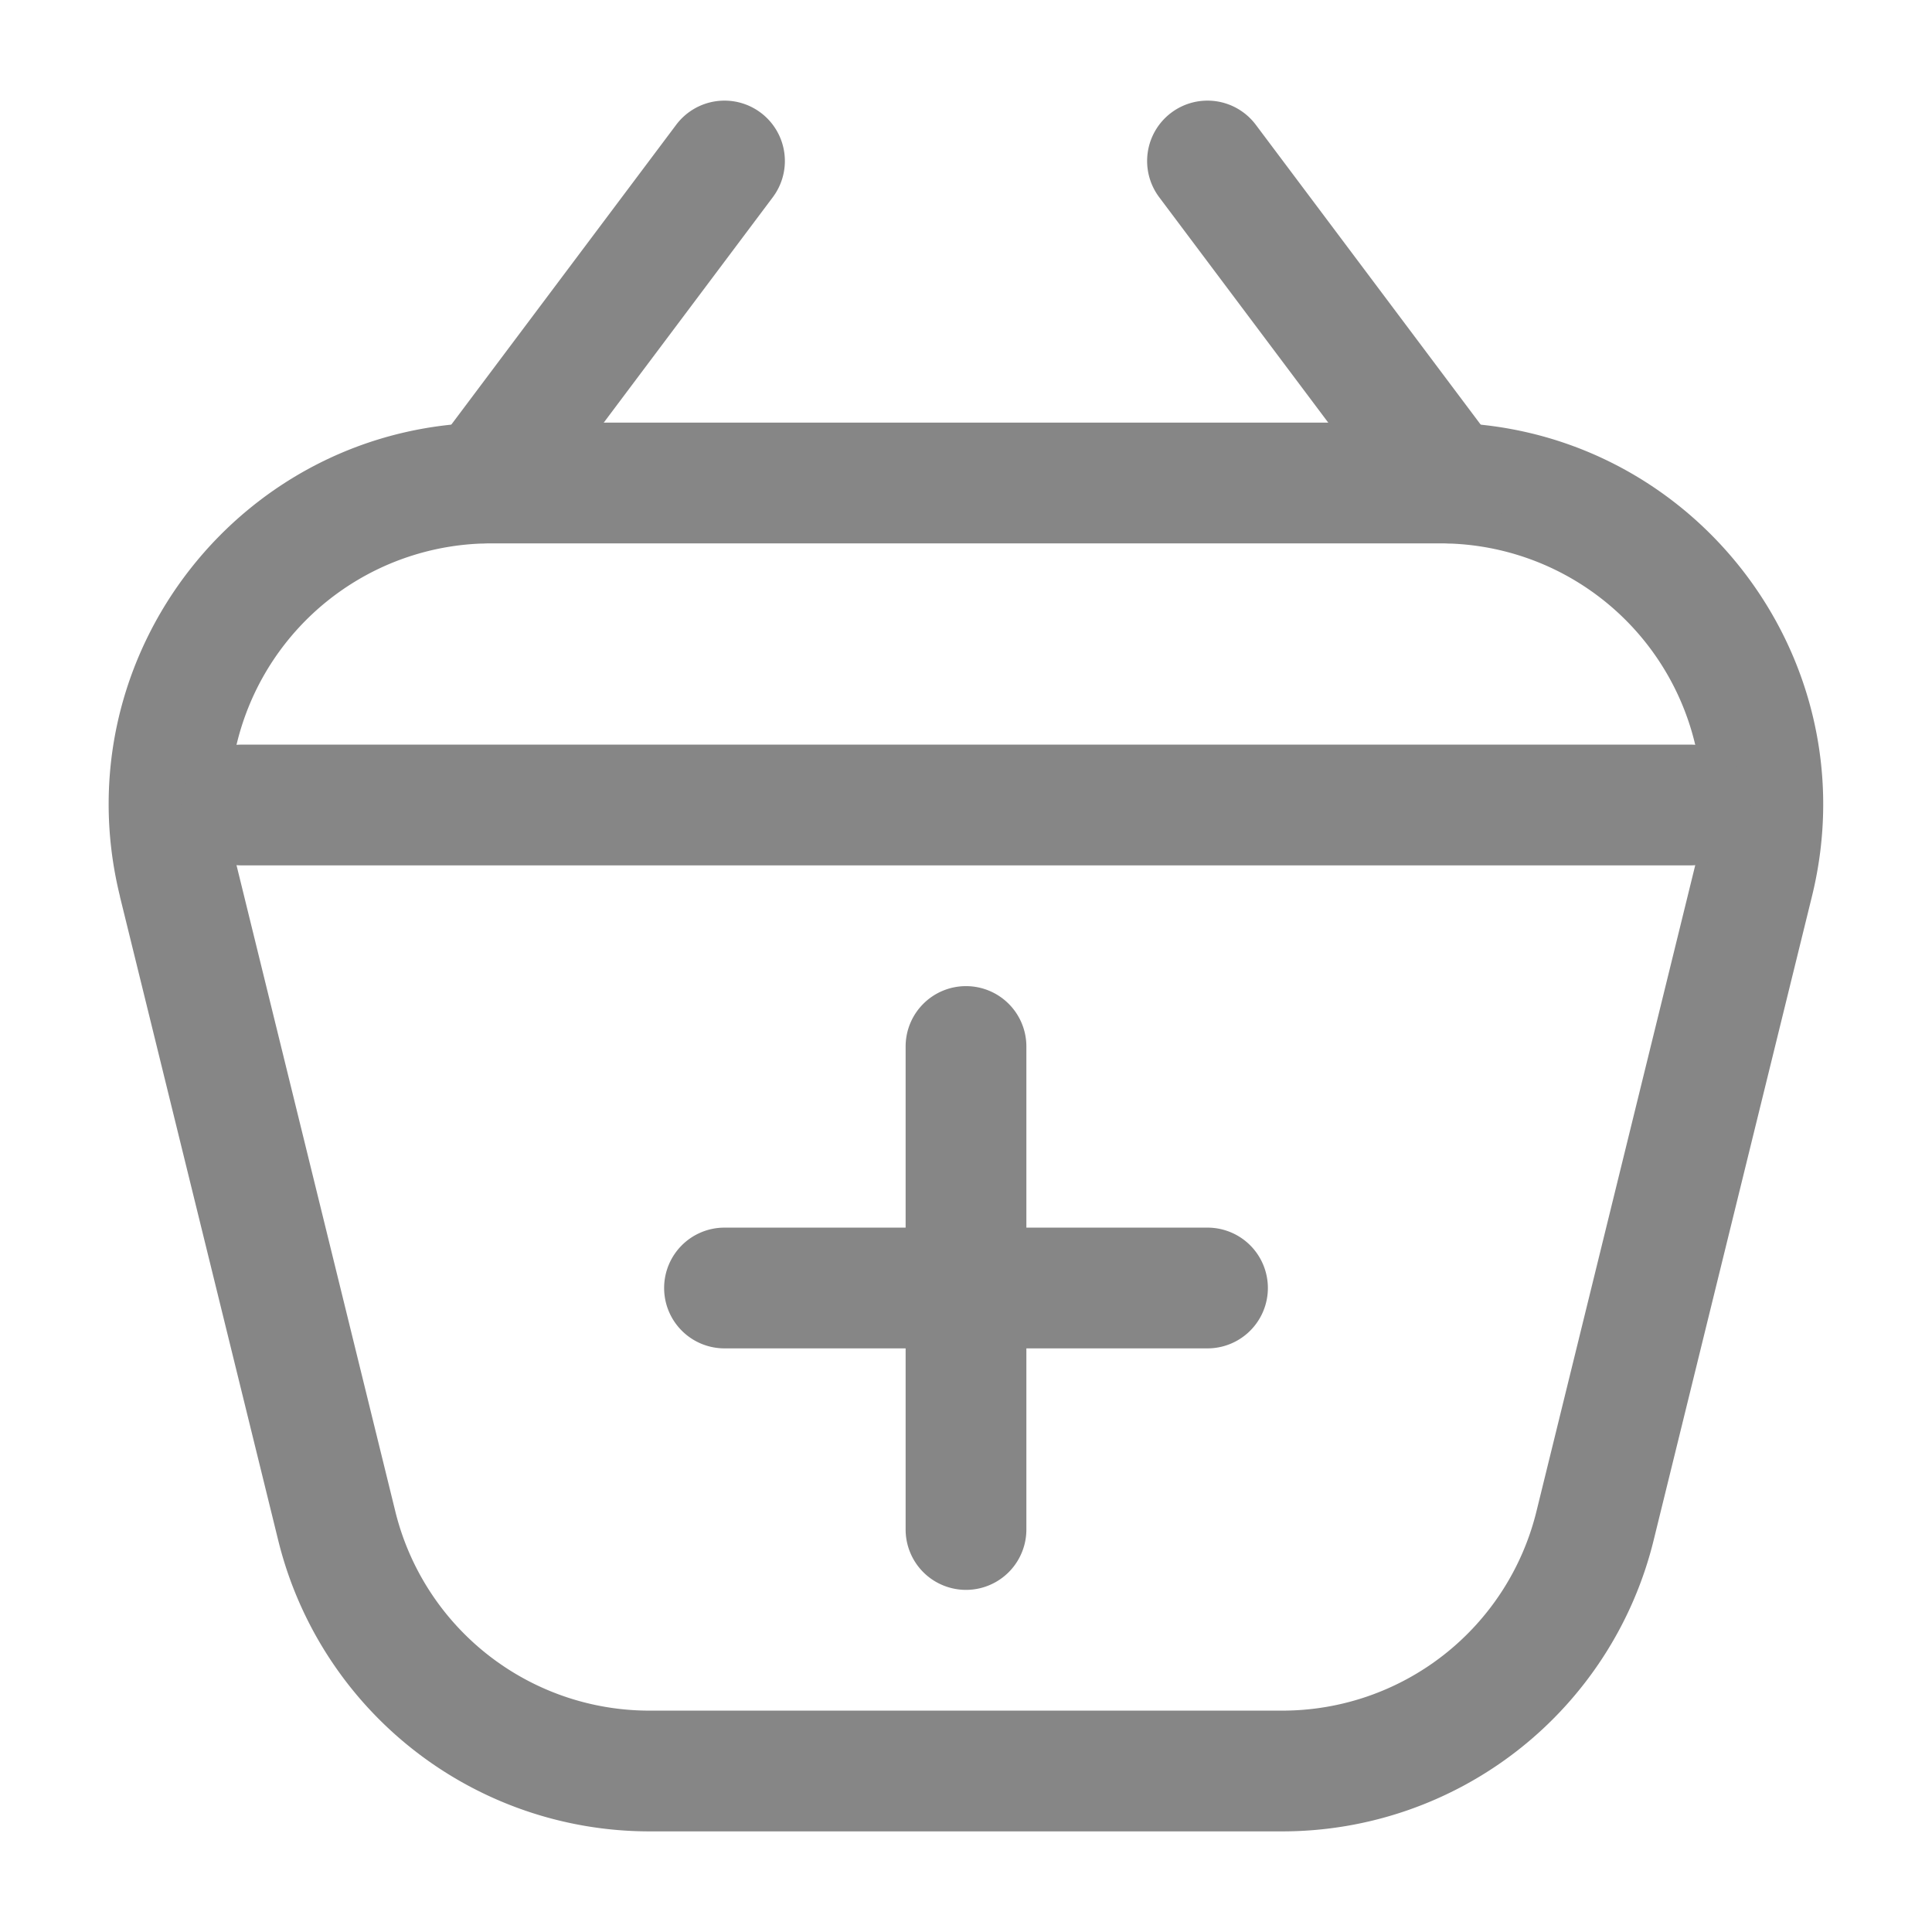 <svg width="24" height="24" fill="none" xmlns="http://www.w3.org/2000/svg">
    <path fill-rule="evenodd" clip-rule="evenodd" d="M12 12.25a.75.75 0 0 1 .75.75v6a.75.75 0 0 1-1.5 0v-6a.75.75 0 0 1 .75-.75Z" fill="#868686"/>
    <path fill-rule="evenodd" clip-rule="evenodd" d="M8.25 16a.75.75 0 0 1 .75-.75h6a.75.75 0 0 1 0 1.5H9a.75.75 0 0 1-.75-.75Z" fill="#868686"/>
    <path fill-rule="evenodd" clip-rule="evenodd" d="M1.49 11.134C.752 8.14 3.02 5.25 6.101 5.25h11.795c3.083 0 5.349 2.89 4.613 5.884l-1.967 8a4.75 4.75 0 0 1-4.612 3.616H8.068a4.75 4.75 0 0 1-4.612-3.616l-1.967-8ZM6.101 6.75a3.25 3.25 0 0 0-3.156 4.026l1.966 8a3.25 3.25 0 0 0 3.156 2.474h7.863a3.25 3.25 0 0 0 3.156-2.474l1.966-8a3.25 3.25 0 0 0-3.156-4.026H6.102Z" fill="#868686"/>
    <path fill-rule="evenodd" clip-rule="evenodd" d="M2.25 10A.75.75 0 0 1 3 9.25h18a.75.75 0 0 1 0 1.5H3a.75.75 0 0 1-.75-.75ZM9.45 1.4a.75.75 0 0 1 .15 1.05l-3 4a.75.75 0 1 1-1.2-.9l3-4a.75.75 0 0 1 1.05-.15ZM14.55 1.4a.75.75 0 0 1 1.05.15l3 4a.75.75 0 1 1-1.2.9l-3-4a.75.75 0 0 1 .15-1.05Z" fill="#868686"/>
</svg>
